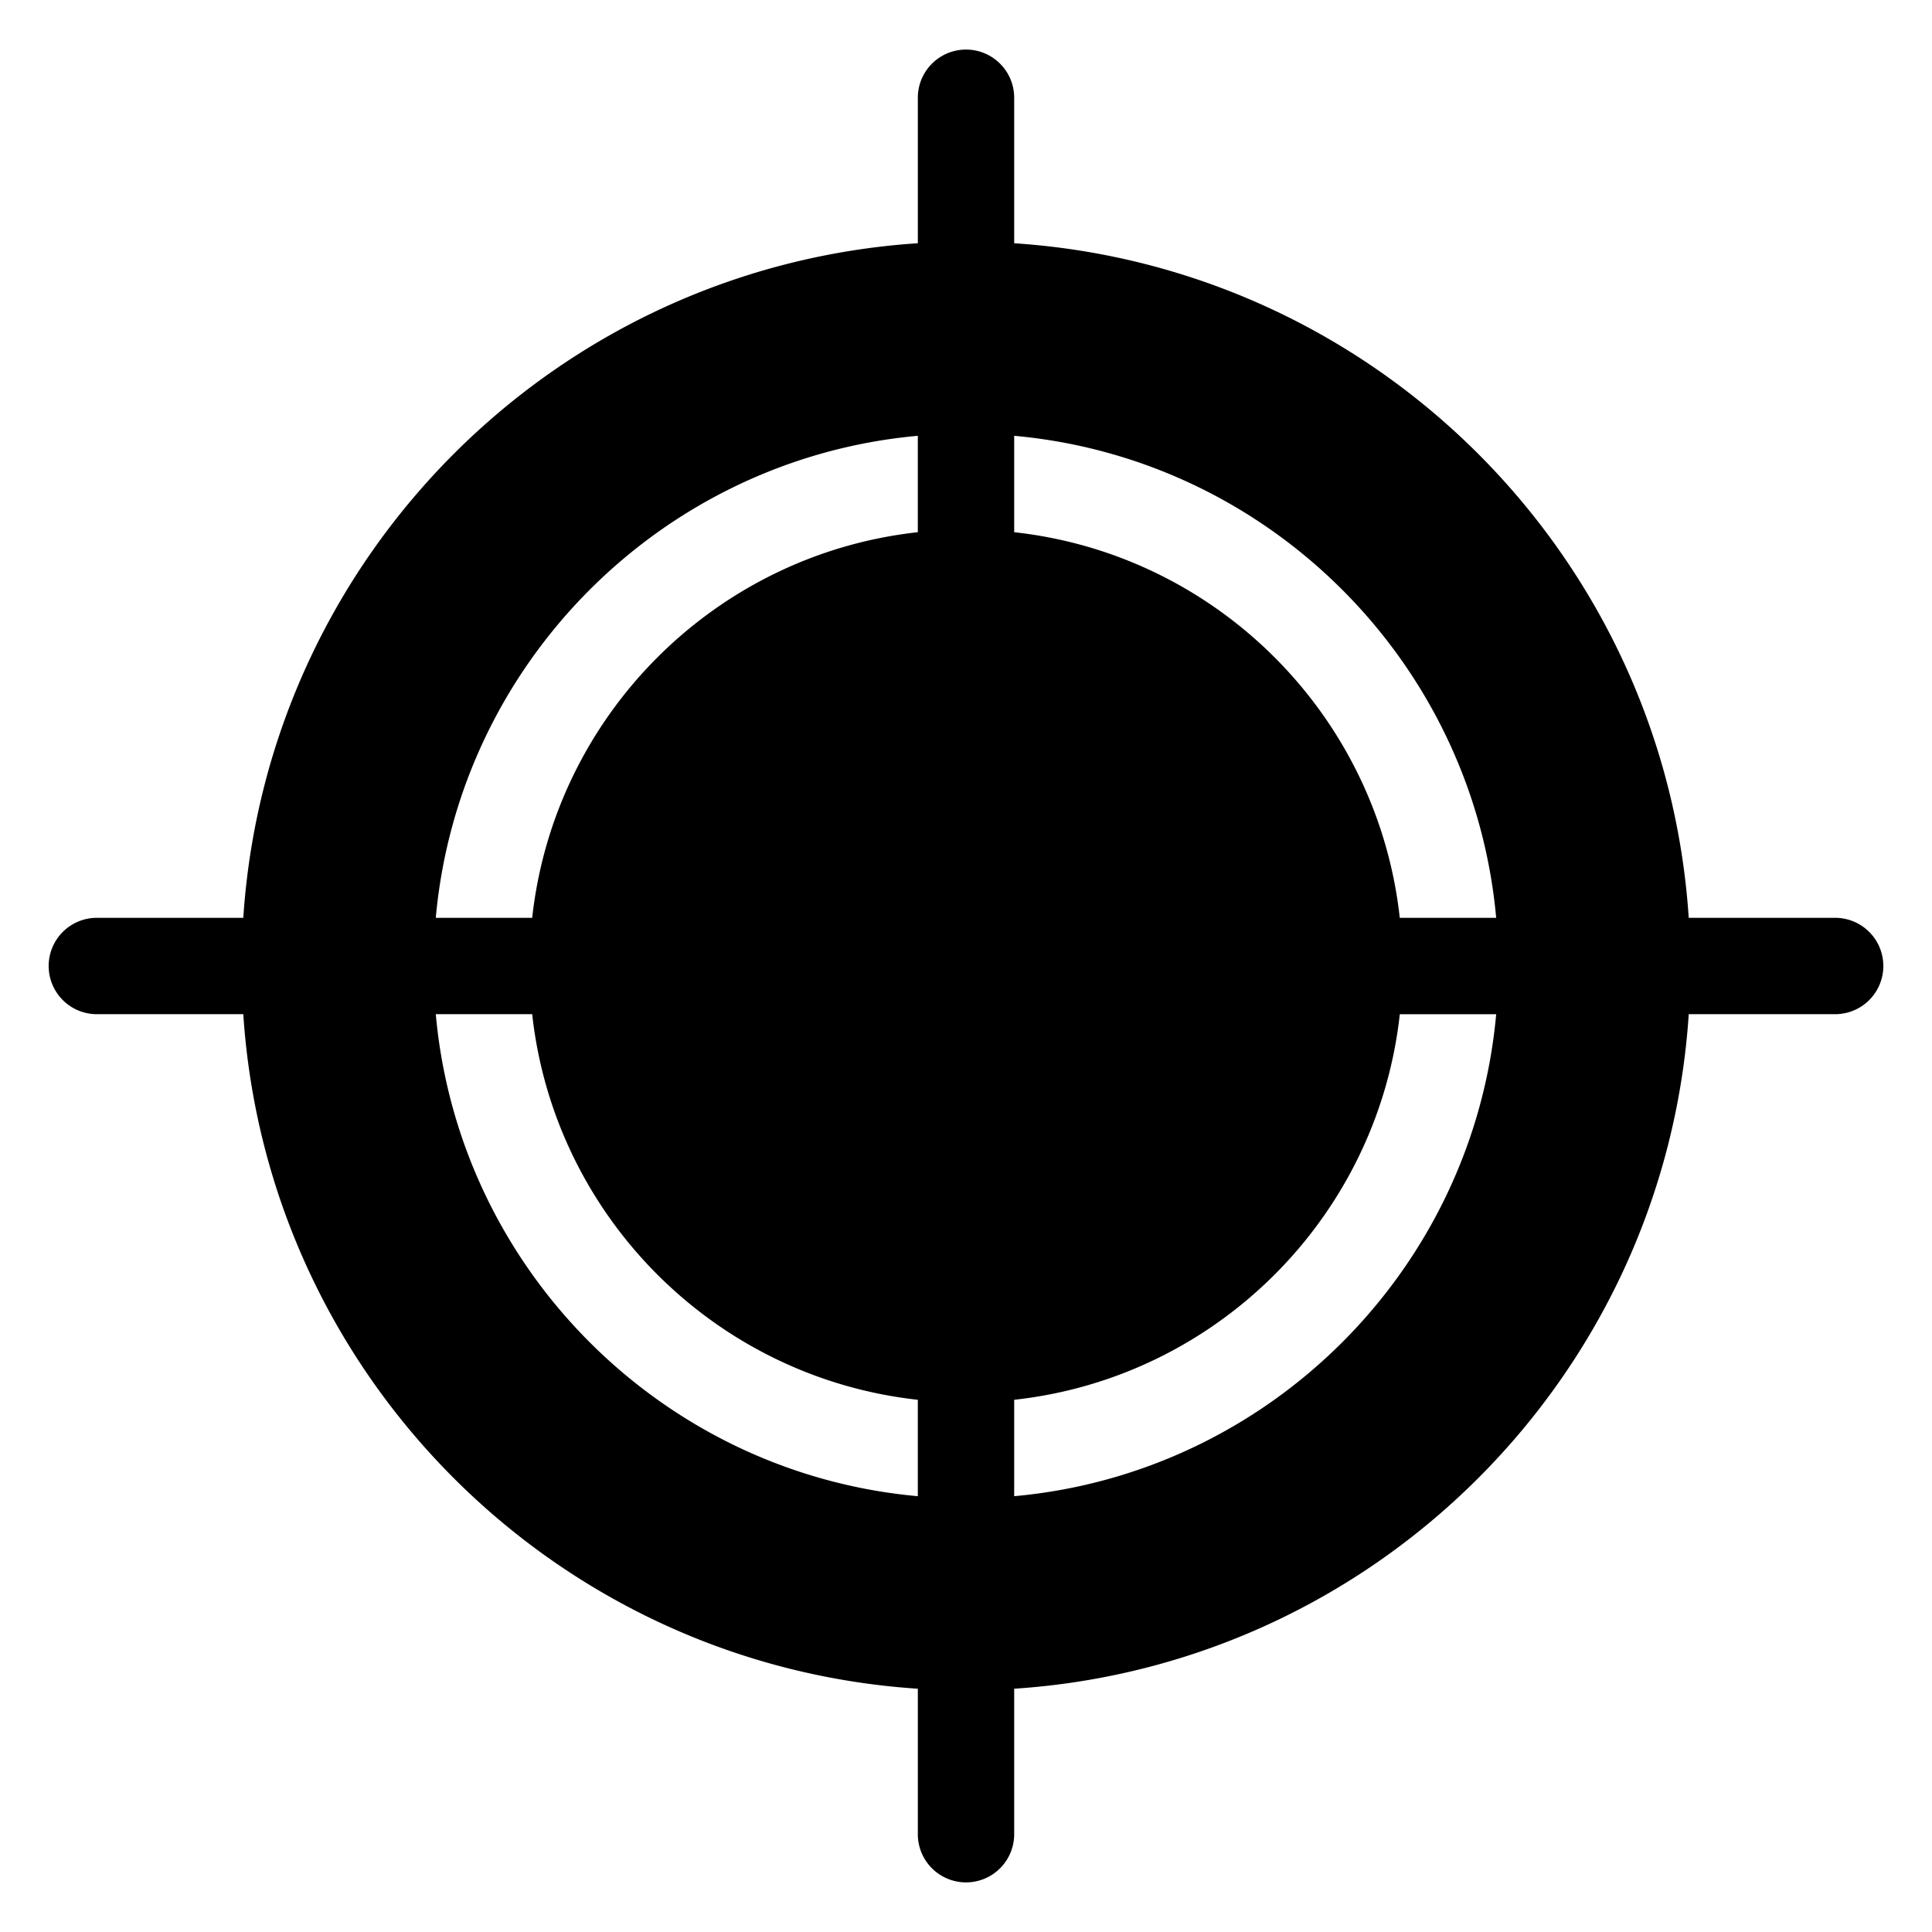 <svg xmlns="http://www.w3.org/2000/svg" width="100" height="100" viewBox="0 0 100 100"><path d="M94.988 47.506h-7.58c-1.23-18.72-16.193-33.684-34.914-34.915V5.01a2.494 2.494 0 0 0-4.987 0v7.58c-18.722 1.232-33.683 16.196-34.914 34.916h-7.58a2.494 2.494 0 0 0 0 4.988h7.58c1.228 18.722 16.19 33.684 34.914 34.914v7.58a2.494 2.494 0 0 0 4.987 0v-7.58c18.723-1.23 33.685-16.193 34.915-34.914h7.578a2.494 2.494 0 1 0 0-4.988zM47.506 77.443c-13.212-1.19-23.76-11.74-24.95-24.95h4.99c1.153 10.485 9.476 18.808 19.96 19.96v4.99zm0-49.896C37.022 28.7 28.7 37.022 27.546 47.507h-4.99c1.193-13.21 11.74-23.758 24.95-24.95v4.99zm4.988-4.99c13.21 1.192 23.756 11.74 24.948 24.95h-4.99c-1.15-10.486-9.474-18.81-19.958-19.96v-4.99zm0 54.886v-4.99c10.484-1.15 18.807-9.474 19.96-19.958h4.988c-1.19 13.21-11.737 23.756-24.948 24.948z"/></svg>